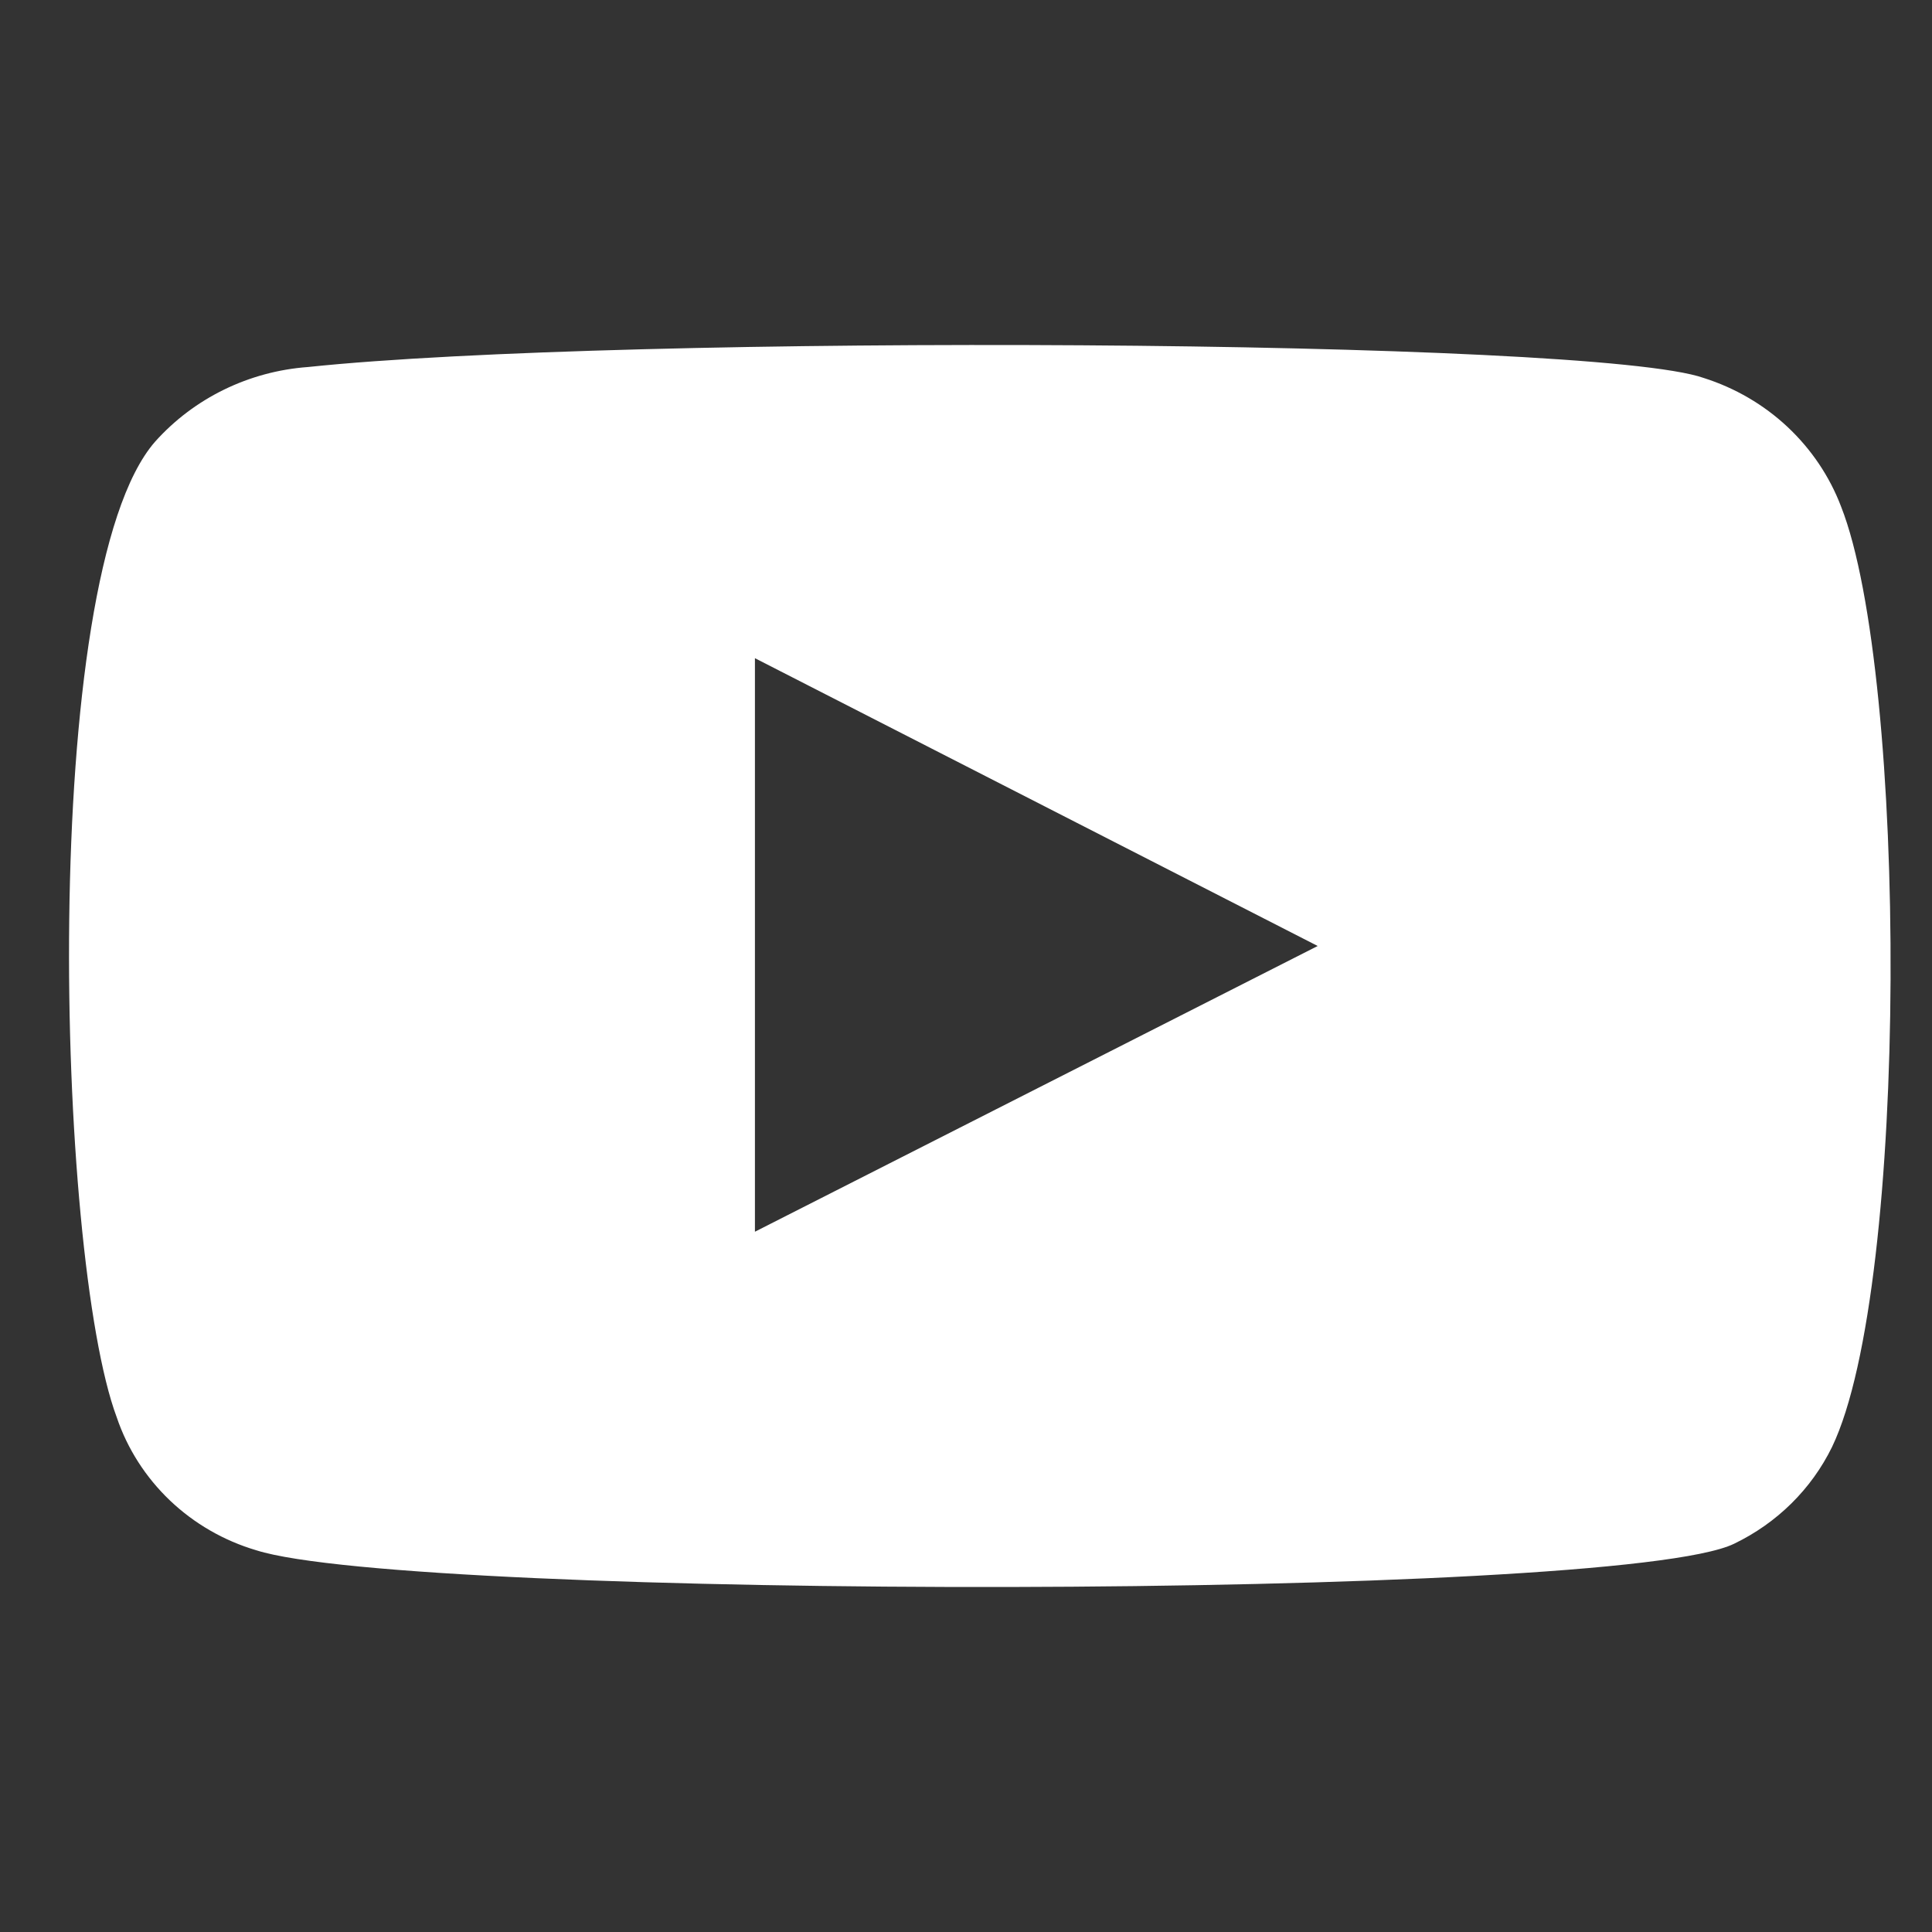 <svg width="28" height="28" viewBox="0 0 28 28" fill="none" xmlns="http://www.w3.org/2000/svg">
<rect x="0" y="0" width="28" height="28" fill="#333333" stroke="none"/>
<path fill-rule="evenodd" clip-rule="evenodd" d="M3.715 22.468C3.244 22.329 2.815 22.081 2.463 21.746C2.111 21.41 1.846 20.997 1.692 20.541C0.812 18.185 0.551 8.344 2.247 6.402C2.812 5.77 3.609 5.381 4.465 5.319C9.016 4.841 23.077 4.905 24.692 5.478C25.146 5.622 25.561 5.864 25.906 6.187C26.25 6.51 26.516 6.904 26.682 7.341C27.644 9.777 27.677 18.631 26.551 20.971C26.253 21.581 25.753 22.074 25.132 22.373C23.436 23.201 5.966 23.185 3.715 22.468V22.468ZM10.941 17.851L19.097 13.71L10.941 9.539V17.851Z" fill="white"/>
</svg>
